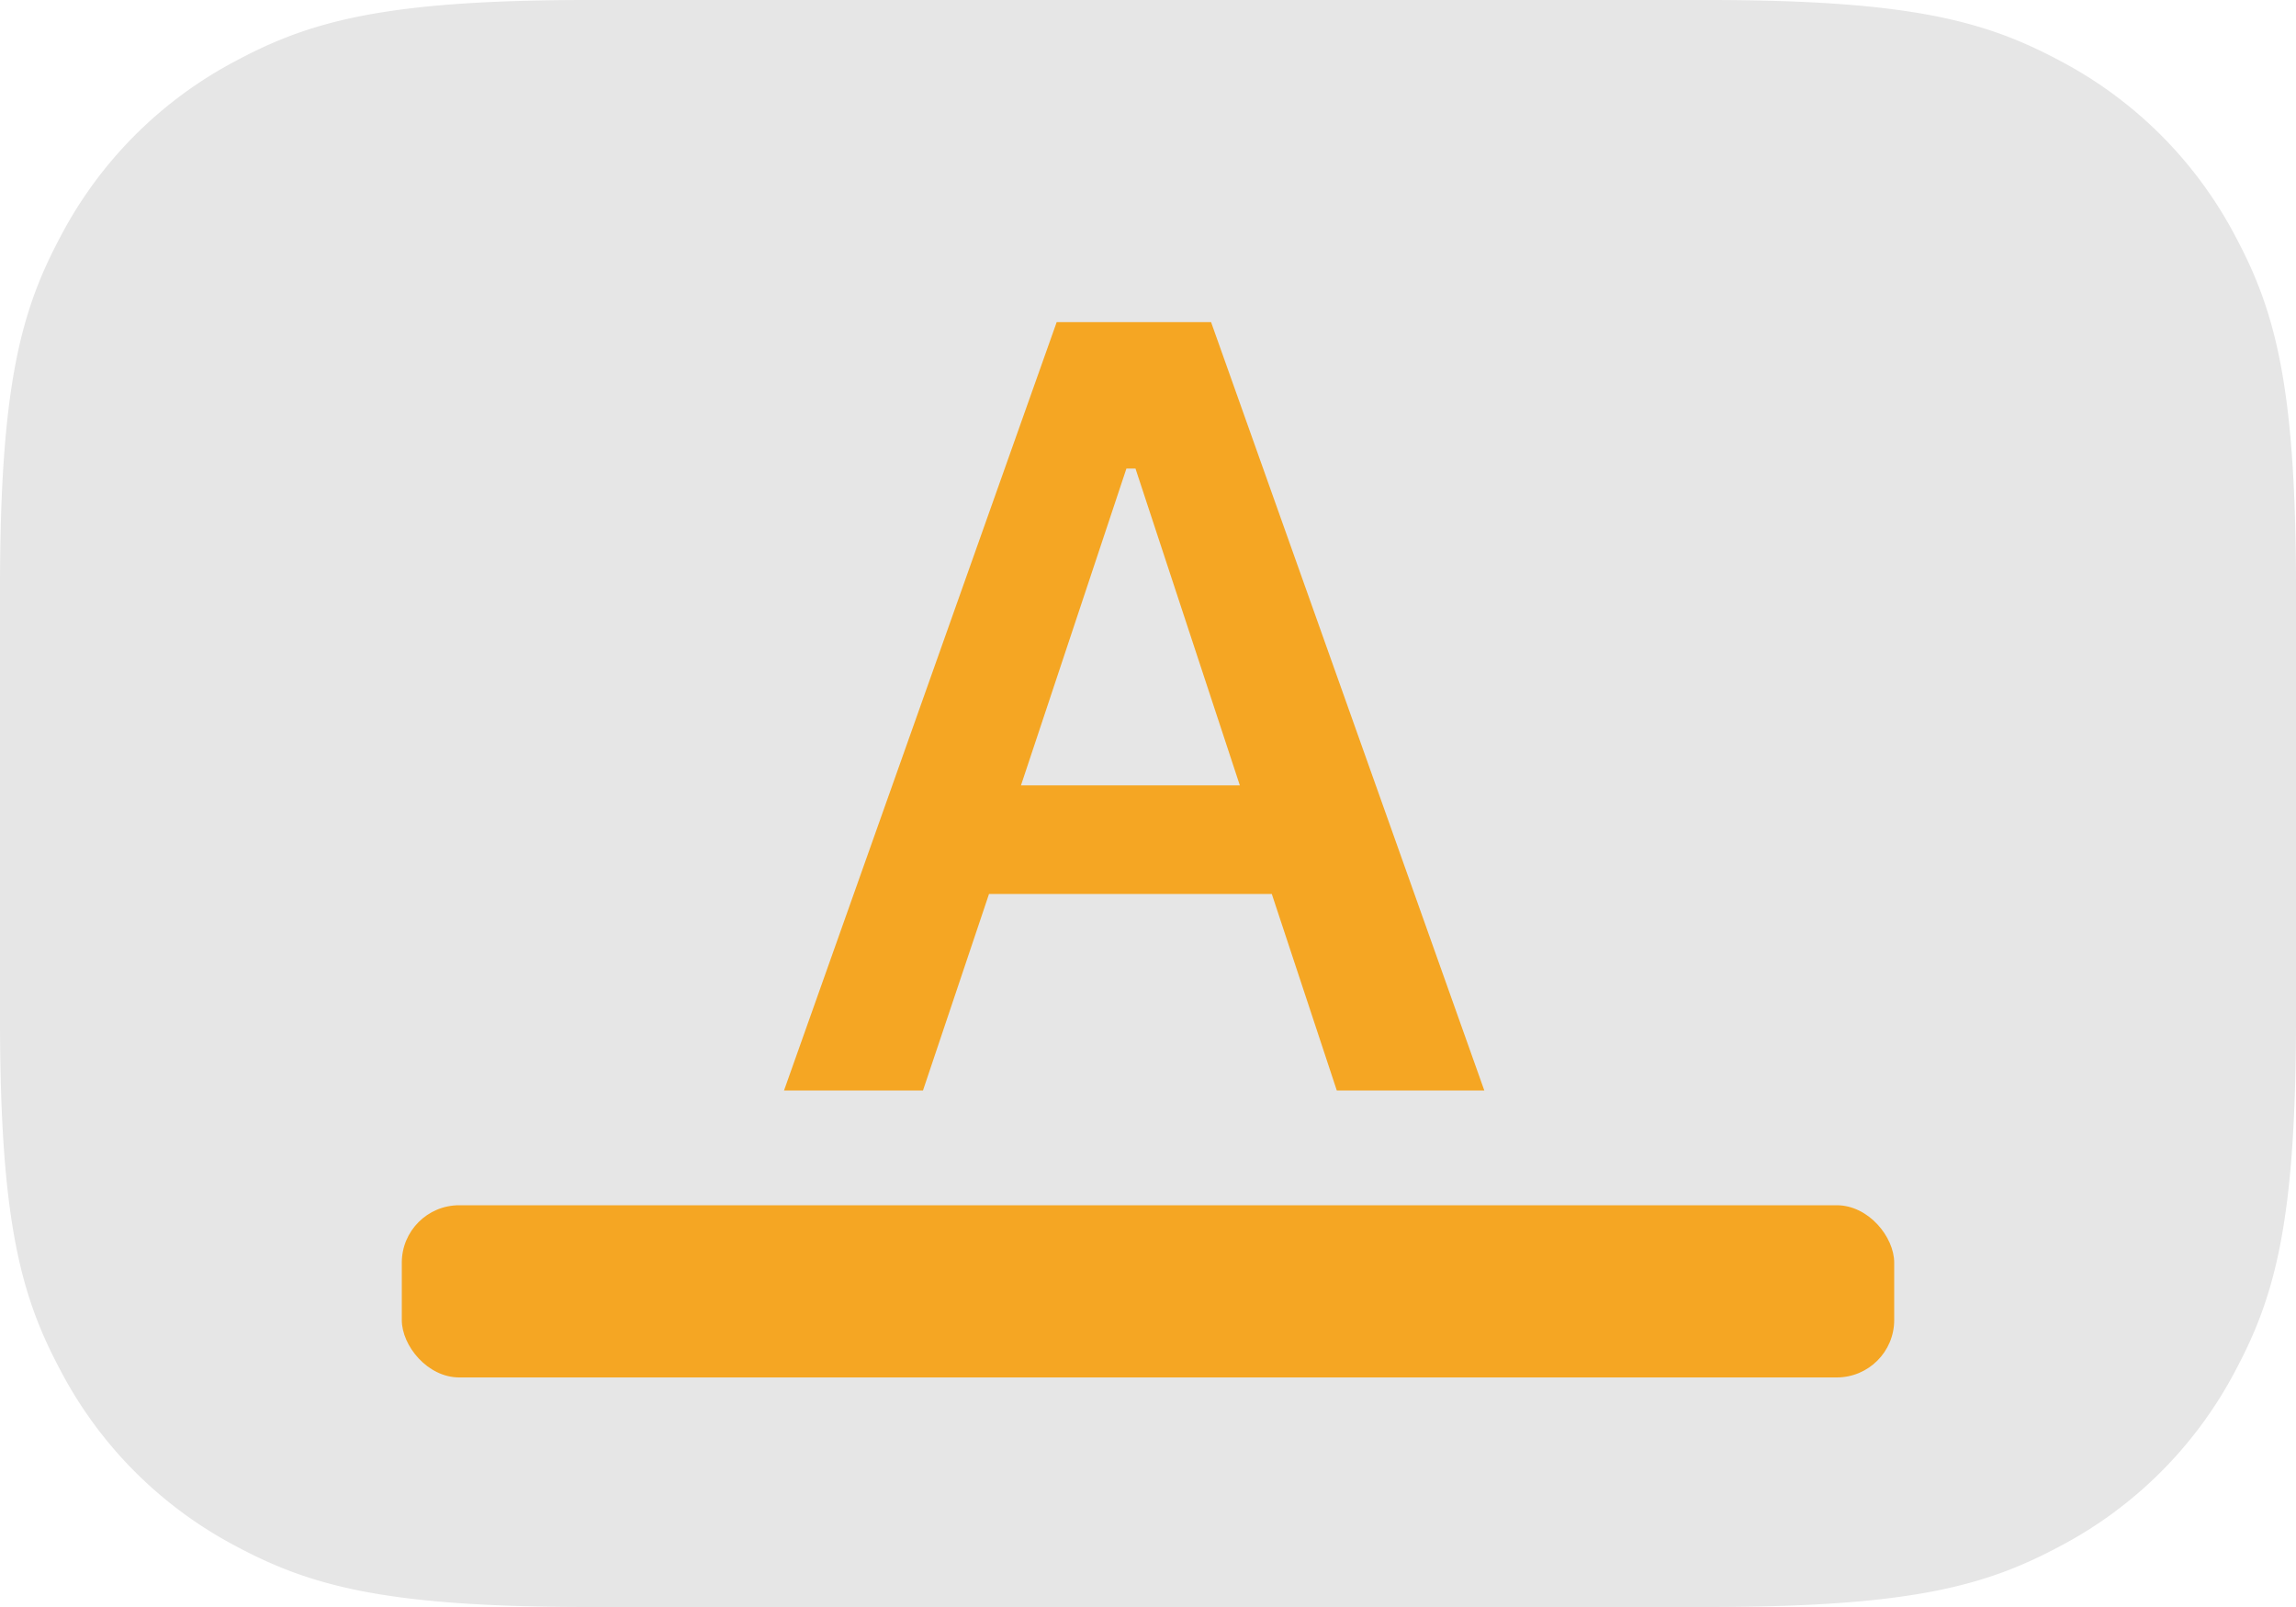 <svg xmlns="http://www.w3.org/2000/svg" width="40" height="28" viewBox="0 0 40 28">
    <g fill="none" fill-rule="evenodd">
        <path fill="#E6E6E6" d="M10.256 0h19.488c3.567 0 4.86.371 6.163 1.069a7.27 7.27 0 013.024 3.024C39.63 5.396 40 6.689 40 10.256v7.488c0 3.567-.371 4.86-1.069 6.163a7.27 7.27 0 01-3.024 3.024C34.604 27.63 33.311 28 29.744 28H10.256c-3.567 0-4.86-.371-6.163-1.069a7.27 7.27 0 01-3.024-3.024C.37 22.604 0 21.311 0 17.744v-7.488c0-3.567.371-4.86 1.069-6.163a7.27 7.27 0 013.024-3.024C5.396.37 6.689 0 10.256 0z"/>
        <path fill="#F5A623" fill-rule="nonzero" d="M16.08 19l1.15-3.423h4.927L23.289 19h2.57l-4.76-13.387h-2.69L13.659 19h2.421zm5.52-5.316h-3.813l1.837-5.52h.158l1.818 5.52z"/>
        <rect width="26" height="3" x="7" y="21" fill="#F5A623" rx="1"/>
    </g>
</svg>

